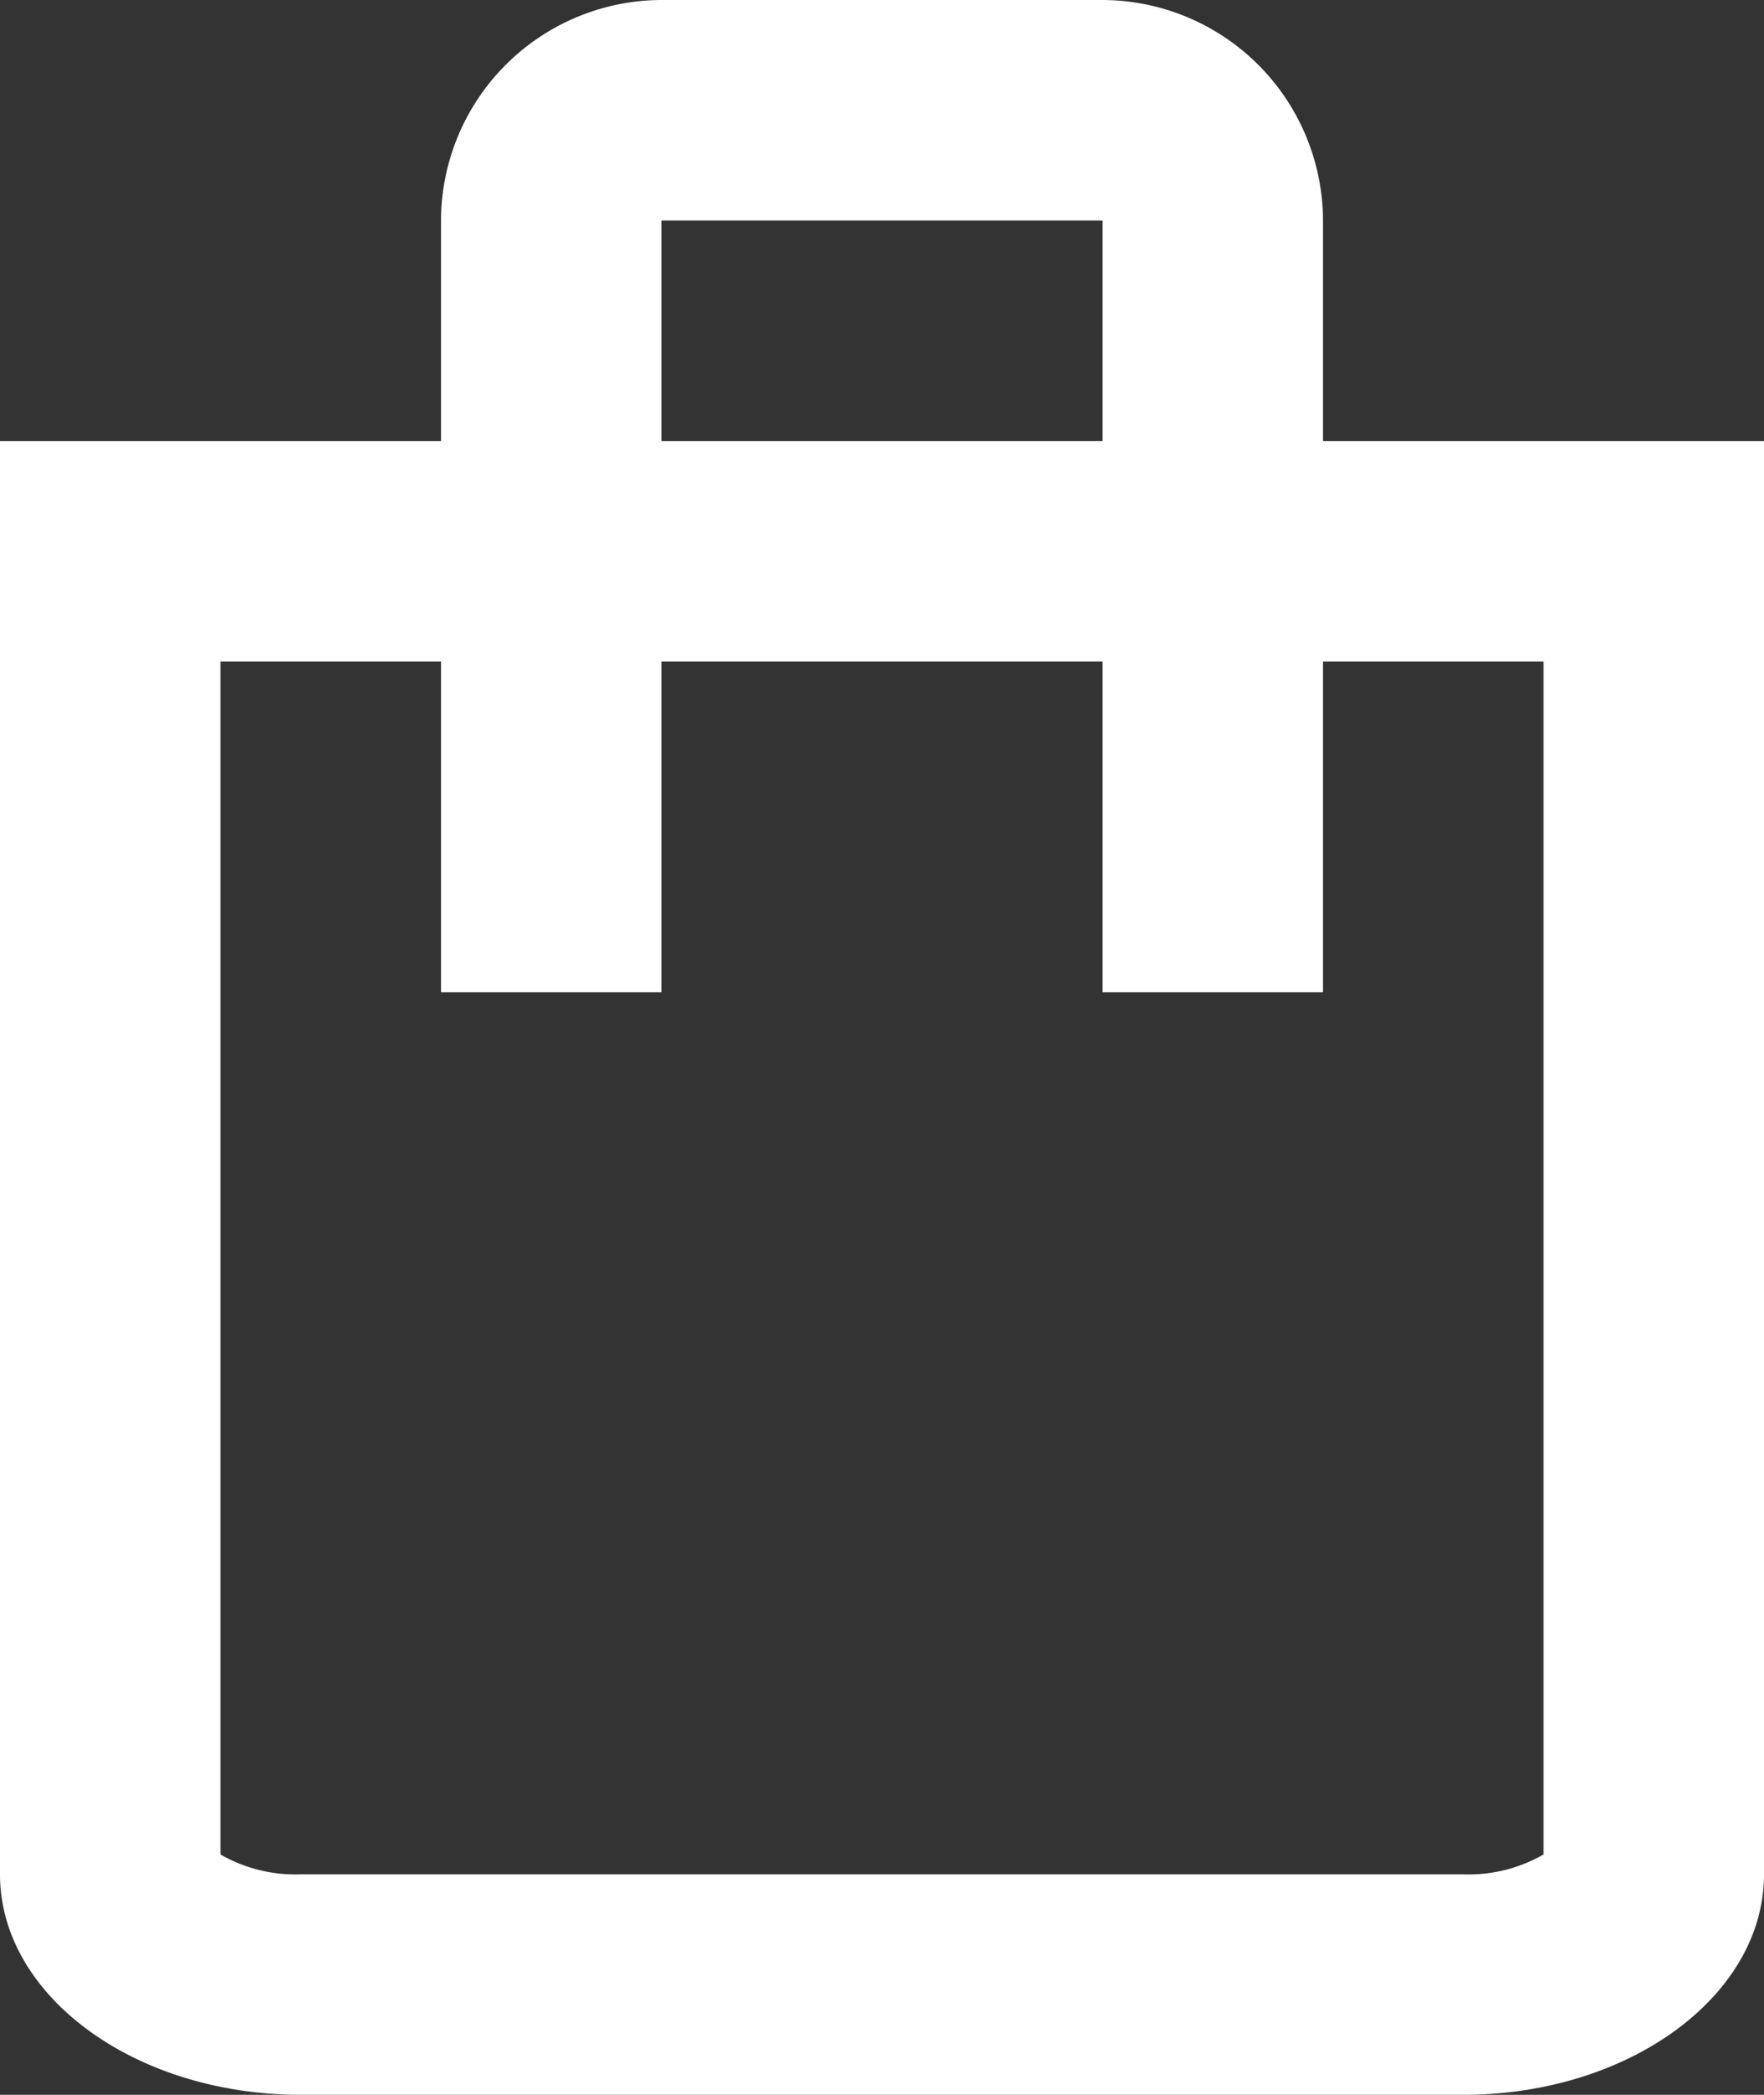 <svg id="884bf7b4-43be-4d1e-8a46-f886abfc8ed5" data-name="Слой 1" xmlns="http://www.w3.org/2000/svg" width="16"
     height="19" viewBox="0 0 16 19">
    <rect x="0" y="0" width="16" height="19" fill="#333333" stroke="none"/>
    <title>basket</title>
    <path d="M12,4V2a2.006,2.006,0,0,0-2-2H6A2.006,2.006,0,0,0,4,2V4H0V17c0,1.1,1.22,2,2.73,2H13.27c1.51,0,2.73-.9,2.73-2V4ZM6,2h4V4H6Zm8,14.82A1.36,1.36,0,0,1,13.27,17H2.73A1.36,1.36,0,0,1,2,16.82V6H4V9H6V6h4V9h2V6h2Z"
          fill="#ffffff"/>
</svg>